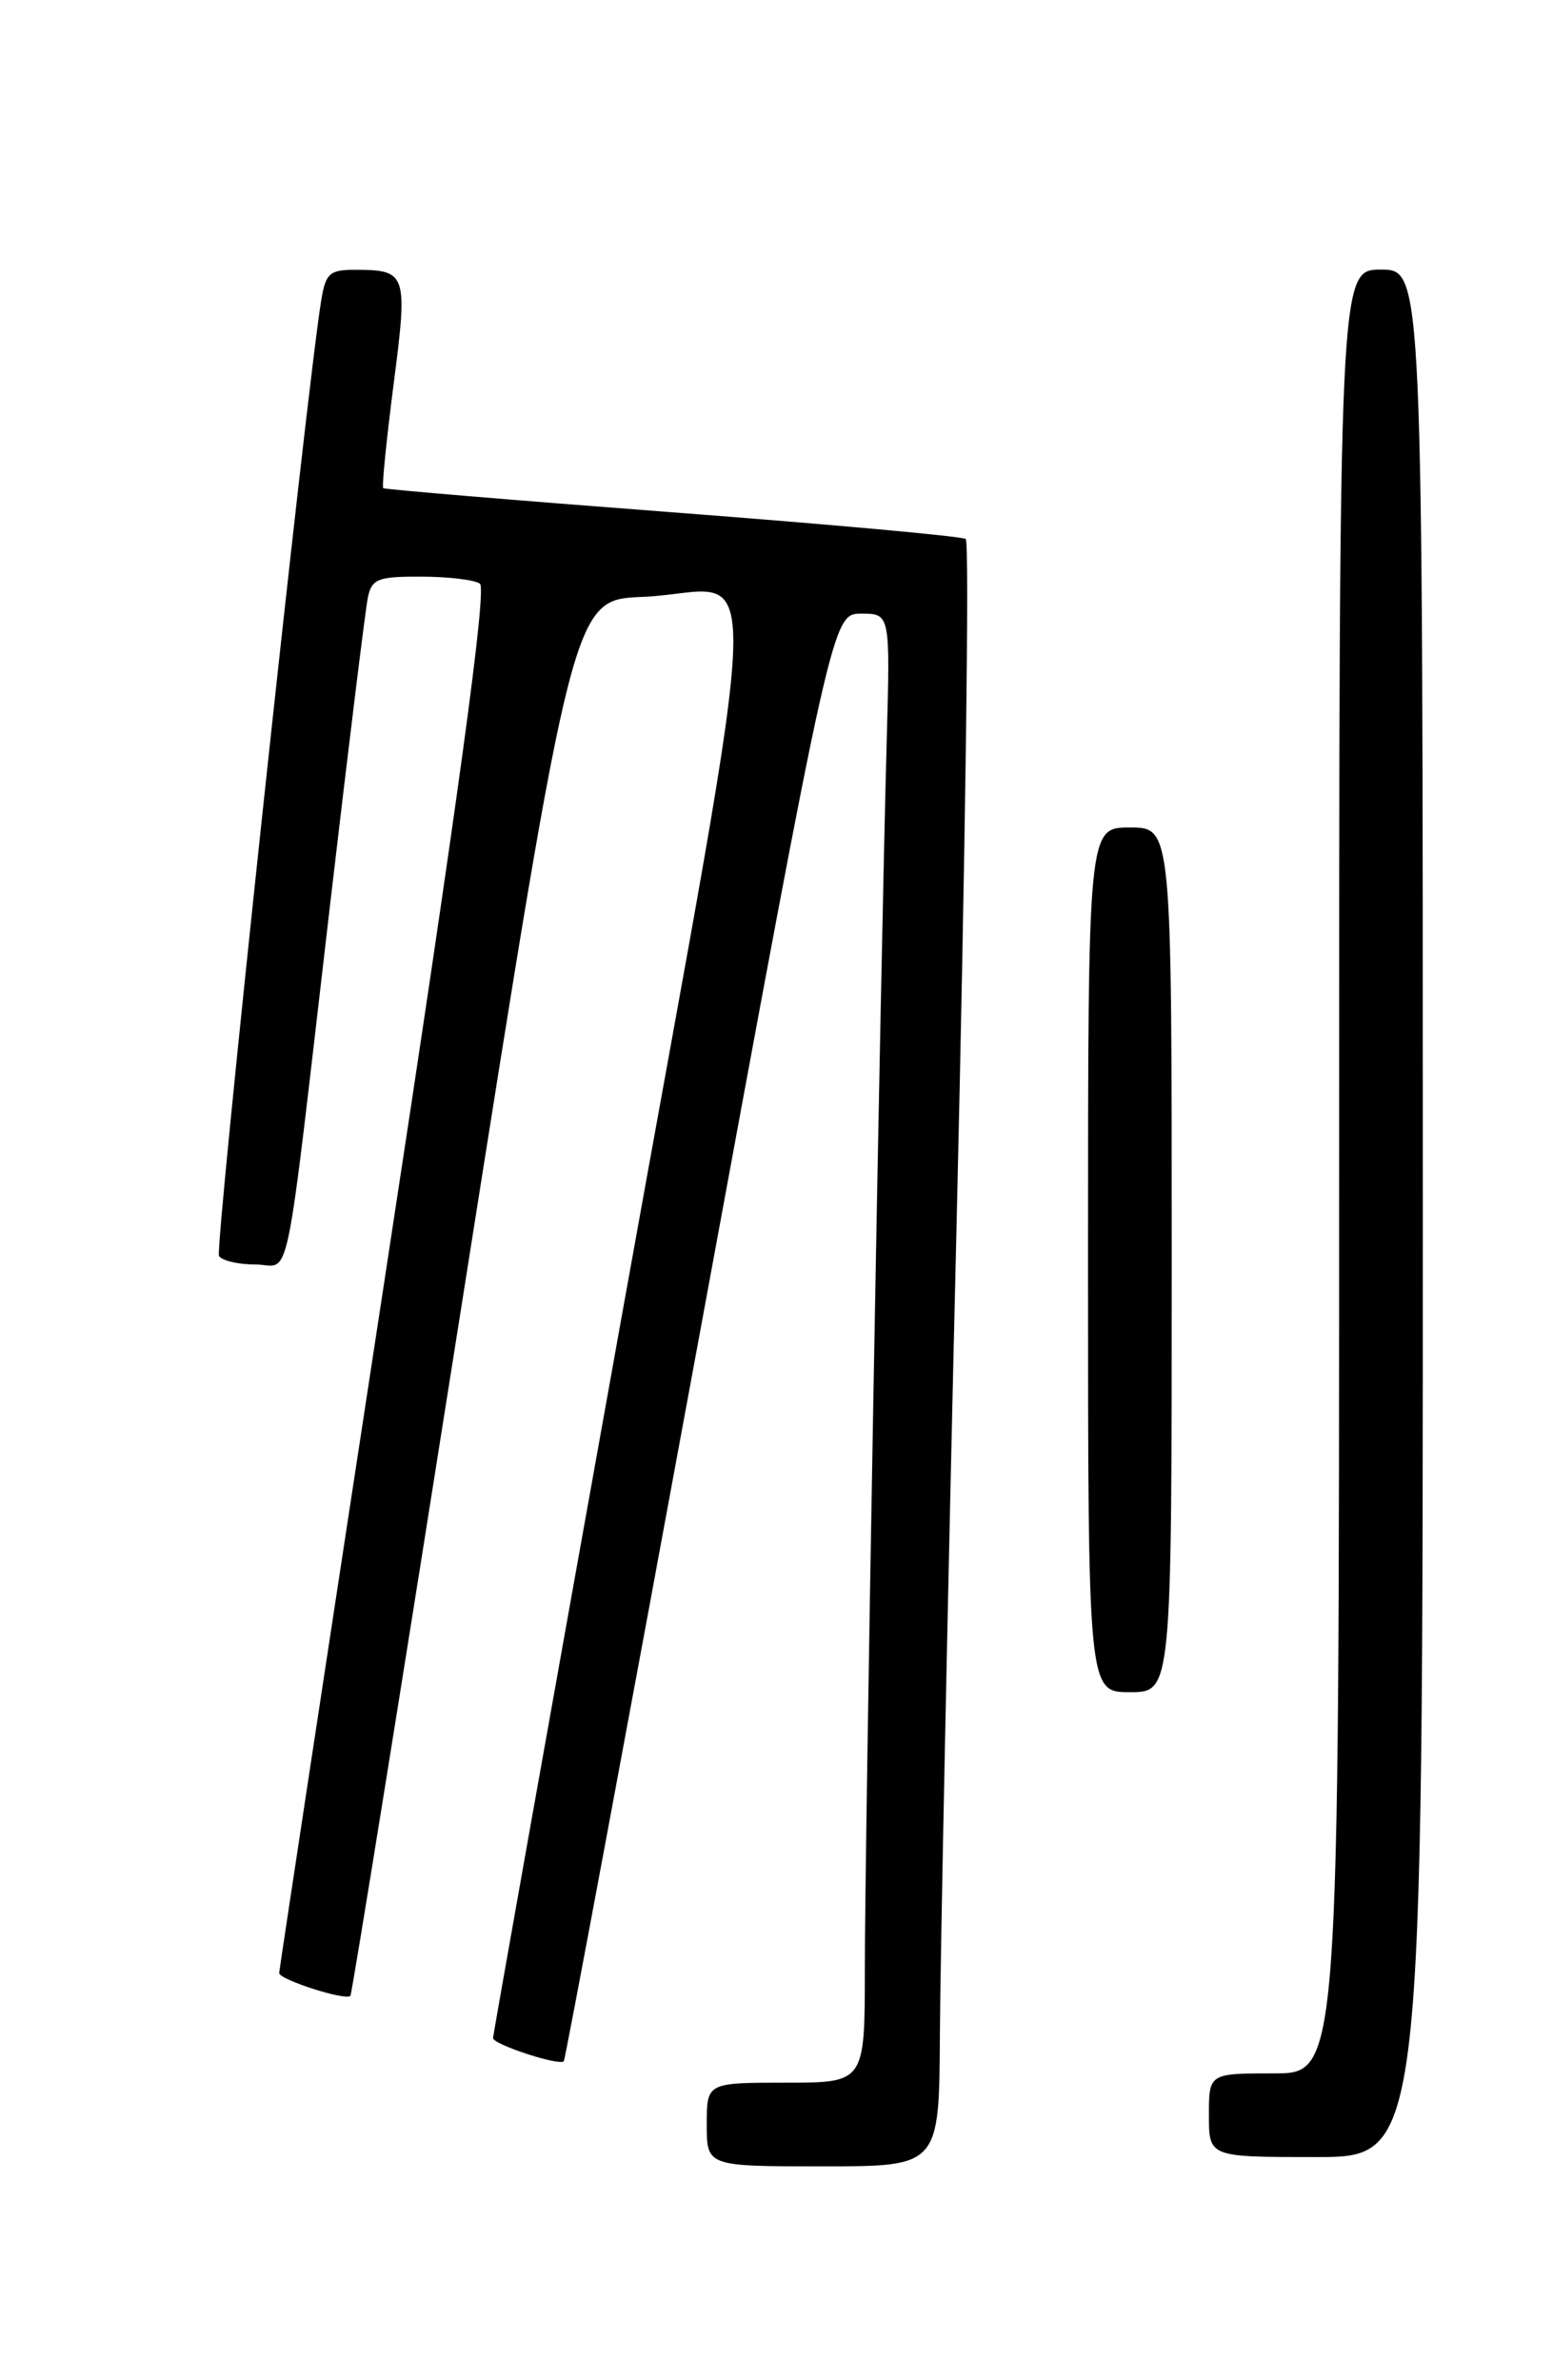 <?xml version="1.0" encoding="UTF-8" standalone="no"?>
<!DOCTYPE svg PUBLIC "-//W3C//DTD SVG 1.1//EN" "http://www.w3.org/Graphics/SVG/1.1/DTD/svg11.dtd" >
<svg xmlns="http://www.w3.org/2000/svg" xmlns:xlink="http://www.w3.org/1999/xlink" version="1.1" viewBox="0 0 167 256">
 <g >
 <path fill="currentColor"
d=" M 101.07 218.75 C 101.11 210.91 101.91 171.65 102.87 131.50 C 103.82 91.35 104.26 58.26 103.85 57.97 C 103.44 57.68 89.24 56.39 72.30 55.10 C 55.36 53.81 41.37 52.64 41.21 52.50 C 41.05 52.36 41.55 47.36 42.32 41.37 C 43.87 29.43 43.74 29.04 38.30 29.02 C 35.45 29.00 35.03 29.37 34.55 32.25 C 32.97 41.83 23.07 134.31 23.55 135.08 C 23.86 135.59 25.62 136.00 27.45 136.00 C 31.38 136.00 30.47 140.38 35.53 97.00 C 37.49 80.22 39.30 65.49 39.56 64.25 C 39.98 62.26 40.65 62.00 45.27 62.02 C 48.15 62.02 51.00 62.36 51.60 62.77 C 52.38 63.28 49.36 85.38 41.38 137.50 C 35.15 178.20 30.04 211.82 30.02 212.20 C 30.00 212.91 37.14 215.20 37.68 214.66 C 37.84 214.50 43.29 180.64 49.79 139.43 C 61.62 64.50 61.62 64.50 69.05 64.20 C 82.34 63.67 82.62 53.83 66.83 141.72 C 59.24 183.95 53.03 218.82 53.02 219.20 C 53.00 219.88 60.12 222.21 60.63 221.70 C 60.77 221.56 67.32 186.48 75.19 143.73 C 89.50 66.01 89.50 66.01 92.61 66.00 C 95.73 66.00 95.73 66.00 95.35 79.75 C 94.69 103.69 92.99 198.99 93.00 211.75 C 93.00 224.00 93.00 224.00 84.50 224.00 C 76.00 224.00 76.00 224.00 76.00 228.50 C 76.00 233.00 76.00 233.00 88.50 233.00 C 101.00 233.00 101.00 233.00 101.07 218.75 Z  M 153.00 130.50 C 153.00 29.00 153.00 29.00 148.50 29.00 C 144.00 29.00 144.00 29.00 144.00 126.00 C 144.00 223.00 144.00 223.00 137.00 223.00 C 130.00 223.00 130.00 223.00 130.00 227.50 C 130.00 232.00 130.00 232.00 141.50 232.00 C 153.00 232.00 153.00 232.00 153.00 130.50 Z  M 126.00 135.50 C 126.00 89.00 126.00 89.00 121.50 89.00 C 117.00 89.00 117.00 89.00 117.00 135.50 C 117.00 182.00 117.00 182.00 121.50 182.00 C 126.00 182.00 126.00 182.00 126.00 135.50 Z "/>
</g>
</svg>